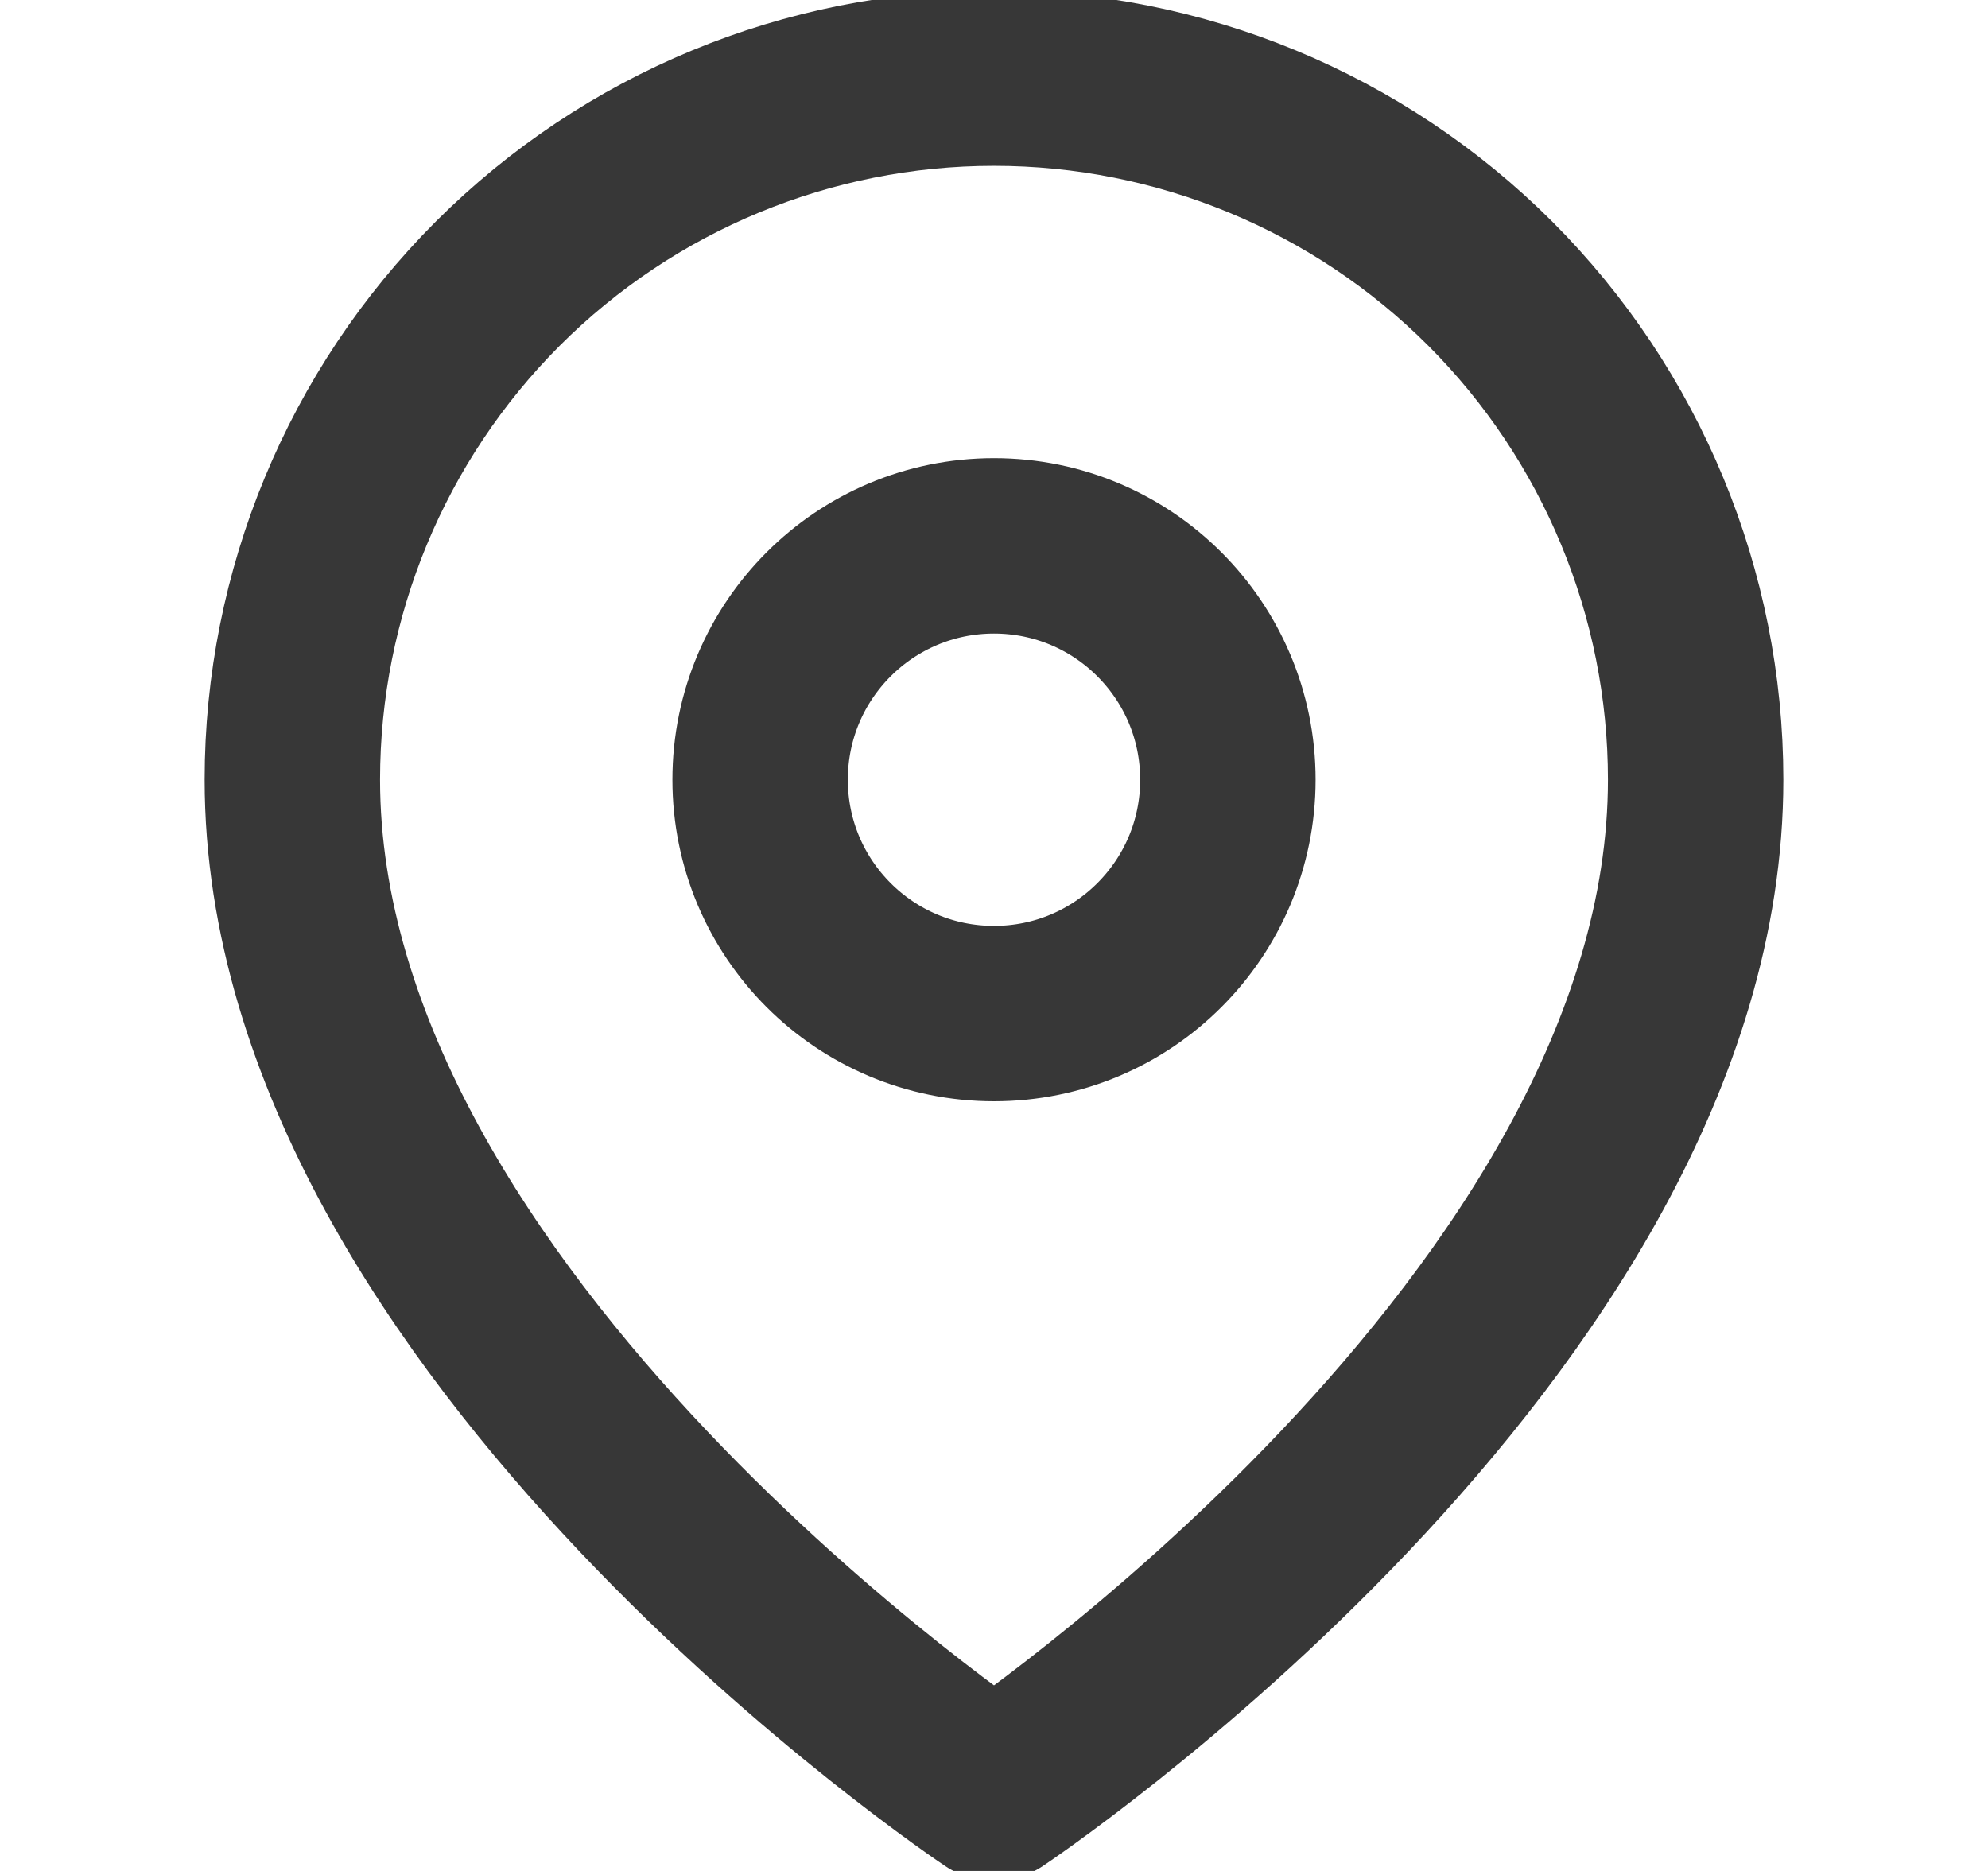 <svg width="17" height="16" viewBox="0 0 17 16" fill="none" xmlns="http://www.w3.org/2000/svg">
<g clip-path="url(#clip0_799_29194)">
<path d="M14.5 6.668C14.5 11.335 8.5 15.335 8.5 15.335C8.5 15.335 2.5 11.335 2.5 6.668C2.5 5.077 3.132 3.551 4.257 2.425C5.383 1.3 6.909 0.668 8.5 0.668C10.091 0.668 11.617 1.3 12.743 2.425C13.868 3.551 14.5 5.077 14.5 6.668Z" stroke="#373737" stroke-width="1.5" stroke-linecap="round" stroke-linejoin="round"/>
<path d="M8.5 8.668C9.605 8.668 10.5 7.773 10.5 6.668C10.5 5.563 9.605 4.668 8.5 4.668C7.395 4.668 6.5 5.563 6.5 6.668C6.5 7.773 7.395 8.668 8.5 8.668Z" stroke="#373737" stroke-width="1.5" stroke-linecap="round" stroke-linejoin="round"/>
</g>
<defs>
<clipPath id="clip0_799_29194">
<rect width="16" height="16" fill="white" transform="translate(0.5)"/>
</clipPath>
</defs>
</svg>
